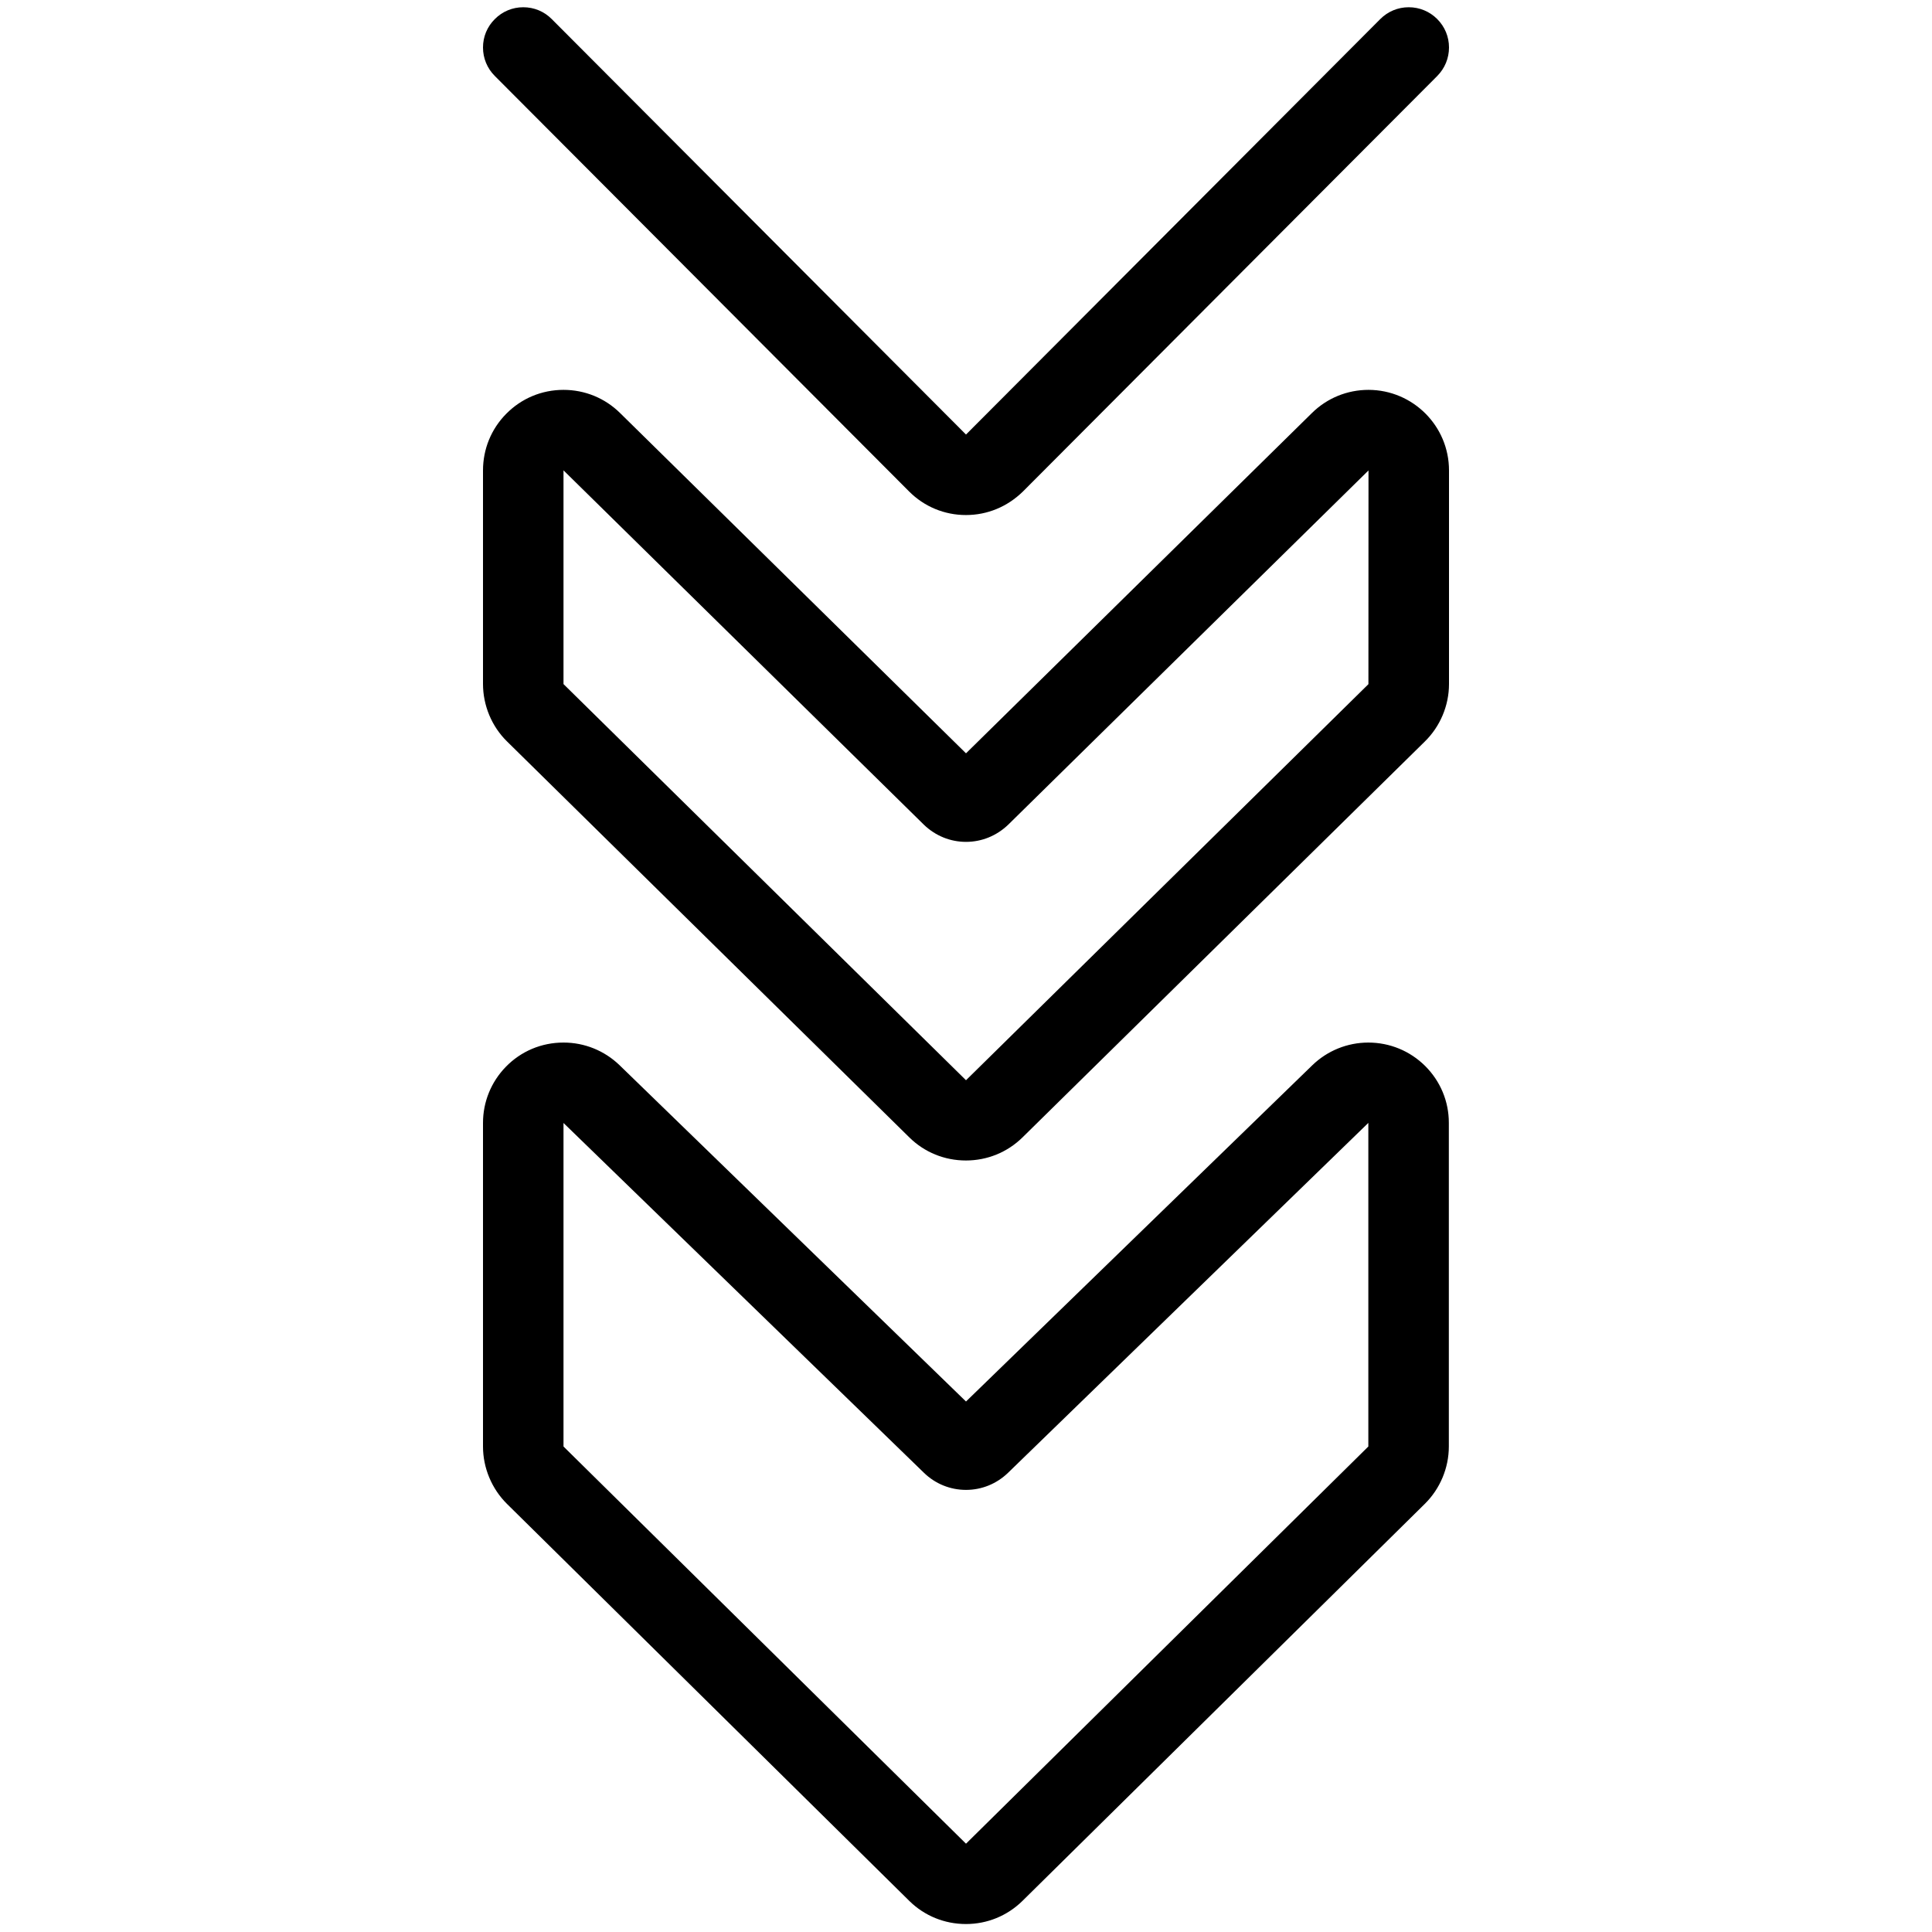 <?xml version="1.0" encoding="utf-8"?>
<!-- Generator: Adobe Illustrator 22.1.0, SVG Export Plug-In . SVG Version: 6.00 Build 0)  -->
<svg version="1.1" id="Light" xmlns="http://www.w3.org/2000/svg" xmlns:xlink="http://www.w3.org/1999/xlink" x="0px" y="0px"
	 viewBox="0 0 24 24" style="enable-background:new 0 0 24 24;" xml:space="preserve">
<g>
	<title>arrow-double-down-1</title>
	<path d="M11.999,23.901c-0.264,0-0.513-0.101-0.7-0.284l-5.001-4.935C6.109,18.495,6,18.235,6,17.969v-4.02
		c0-0.261,0.101-0.508,0.282-0.695c0.19-0.196,0.445-0.303,0.718-0.303c0.261,0,0.508,0.1,0.696,0.281L12,17.41l4.302-4.177
		c0.187-0.181,0.434-0.281,0.694-0.282c0.269,0,0.519,0.104,0.708,0.291c0.189,0.189,0.294,0.439,0.294,0.706v4.021
		c0,0.266-0.109,0.526-0.299,0.713L12.7,23.615C12.512,23.799,12.264,23.901,11.999,23.901z M7,17.969l5,4.934l4.998-4.934l0-4.02
		l-4.476,4.347c-0.142,0.137-0.327,0.212-0.522,0.212c-0.195,0-0.381-0.075-0.522-0.212L7,13.95L7,17.969z"/>
	<path d="M11.999,14.416c-0.265,0-0.513-0.101-0.7-0.284l-5-4.921C6.108,9.024,6,8.763,6,8.496V5.844
		c0-0.265,0.102-0.515,0.288-0.703C6.477,4.949,6.73,4.843,7,4.843c0.265,0,0.514,0.102,0.702,0.287L12,9.358l4.298-4.228
		C16.486,4.945,16.736,4.843,17,4.843c0.553,0.001,1.001,0.45,1,1.002v2.653c0,0.268-0.111,0.529-0.302,0.715L12.7,14.131
		C12.512,14.315,12.263,14.416,11.999,14.416z M7,5.843v2.655l5,4.921l4.999-4.92L17,5.844l-4.474,4.399
		c-0.144,0.139-0.33,0.215-0.526,0.215c-0.196,0-0.381-0.076-0.523-0.213L7,5.843l-0.002-0.25L7,5.843z"/>
	<path d="M11.999,6.398c-0.267,0-0.518-0.104-0.707-0.294L6.146,0.943C6.052,0.849,6,0.723,6,0.59c0-0.134,0.052-0.259,0.147-0.353
		C6.241,0.142,6.367,0.09,6.5,0.09c0.134,0,0.26,0.052,0.354,0.147L12,5.398l5.146-5.161c0.095-0.095,0.22-0.147,0.354-0.147
		c0.133,0,0.259,0.052,0.353,0.146C17.948,0.331,18,0.456,18,0.59c0,0.133-0.052,0.259-0.146,0.354l-5.146,5.161
		C12.513,6.296,12.264,6.398,11.999,6.398L11.999,6.398z"/>
</g>
</svg>
